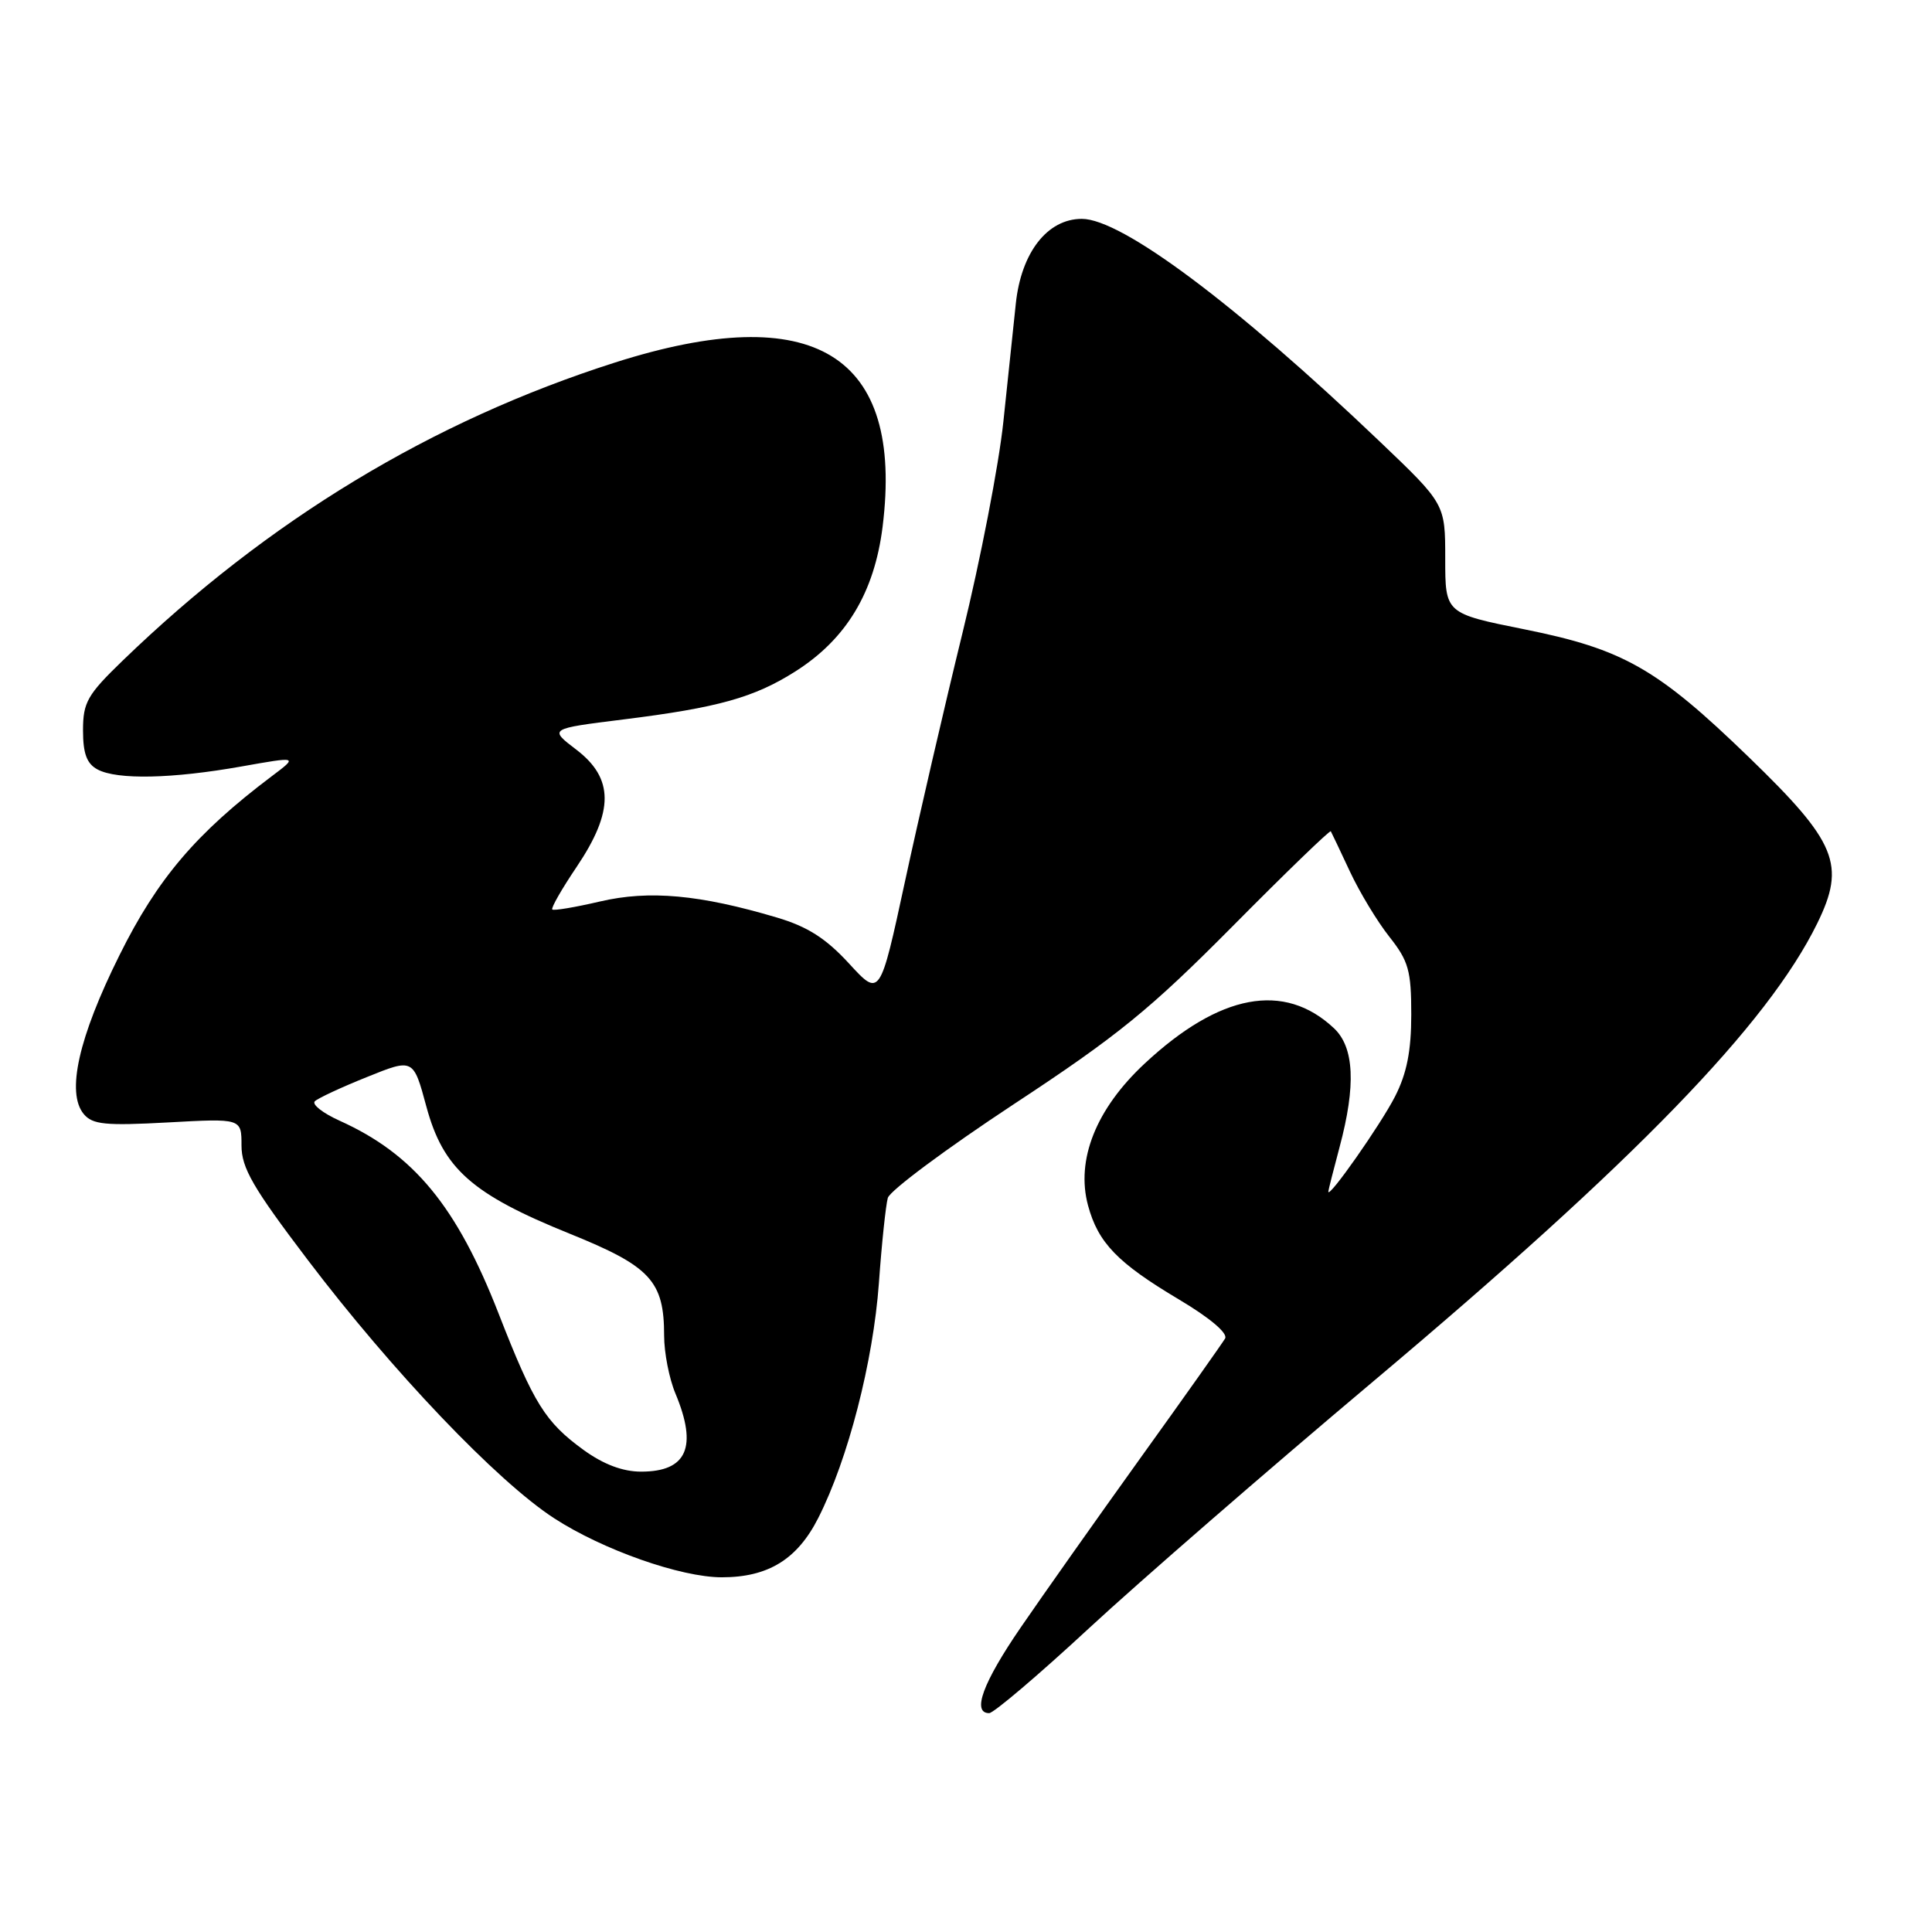 <?xml version="1.0" encoding="UTF-8" standalone="no"?>
<!DOCTYPE svg PUBLIC "-//W3C//DTD SVG 1.1//EN" "http://www.w3.org/Graphics/SVG/1.1/DTD/svg11.dtd" >
<svg xmlns="http://www.w3.org/2000/svg" xmlns:xlink="http://www.w3.org/1999/xlink" version="1.1" viewBox="0 0 256 256">
 <g >
 <path fill="currentColor"
d=" M 144.32 215.73 C 151.02 209.53 167.97 194.81 182.00 183.01 C 216.69 153.83 234.22 135.75 240.79 122.36 C 244.61 114.57 243.39 111.61 231.73 100.33 C 219.59 88.58 215.10 86.02 202.00 83.39 C 191.50 81.28 191.50 81.28 191.50 74.03 C 191.50 66.78 191.50 66.78 182.82 58.50 C 163.73 40.29 148.63 29.00 143.35 29.00 C 138.78 29.00 135.31 33.46 134.60 40.24 C 134.30 43.13 133.56 50.17 132.95 55.89 C 132.35 61.60 129.91 74.20 127.53 83.89 C 125.16 93.57 121.73 108.39 119.91 116.82 C 116.60 132.14 116.60 132.14 112.50 127.67 C 109.44 124.34 107.00 122.78 102.95 121.58 C 92.72 118.54 86.02 117.93 79.51 119.45 C 76.21 120.22 73.36 120.70 73.18 120.51 C 72.99 120.32 74.45 117.77 76.42 114.85 C 81.37 107.50 81.35 103.13 76.36 99.33 C 72.73 96.56 72.73 96.56 82.61 95.33 C 95.13 93.77 99.94 92.43 105.40 88.96 C 112.14 84.68 115.86 78.51 116.95 69.79 C 119.79 46.94 107.87 39.63 81.48 48.04 C 57.22 55.78 35.53 68.91 16.25 87.54 C 11.57 92.06 11.00 93.07 11.00 96.77 C 11.00 99.86 11.50 101.20 12.93 101.96 C 15.52 103.35 22.84 103.19 32.00 101.56 C 39.50 100.23 39.50 100.23 36.00 102.86 C 26.00 110.40 20.86 116.43 15.83 126.57 C 10.40 137.48 8.76 144.80 11.10 147.62 C 12.26 149.01 13.96 149.18 22.23 148.73 C 32.00 148.19 32.00 148.19 32.00 151.78 C 32.00 154.76 33.51 157.37 40.75 166.91 C 51.95 181.68 65.86 196.27 73.43 201.18 C 79.87 205.36 90.20 209.00 95.64 209.00 C 101.79 209.00 105.65 206.62 108.43 201.13 C 112.37 193.36 115.70 180.45 116.46 170.00 C 116.83 164.78 117.37 159.70 117.64 158.73 C 117.92 157.76 125.43 152.18 134.32 146.32 C 148.11 137.25 152.39 133.76 163.32 122.74 C 170.37 115.62 176.23 109.96 176.34 110.15 C 176.45 110.34 177.59 112.74 178.87 115.48 C 180.15 118.22 182.50 122.11 184.10 124.13 C 186.64 127.34 187.00 128.61 187.00 134.43 C 187.00 139.26 186.41 142.23 184.85 145.29 C 182.97 148.98 175.98 158.95 176.01 157.89 C 176.02 157.68 176.69 155.03 177.50 152.00 C 179.69 143.82 179.45 138.77 176.75 136.24 C 170.16 130.06 161.61 131.66 151.67 140.93 C 145.23 146.93 142.54 153.69 144.17 159.73 C 145.51 164.69 148.09 167.35 156.24 172.20 C 160.34 174.64 162.73 176.67 162.33 177.36 C 161.96 177.99 156.91 185.13 151.08 193.24 C 145.26 201.35 138.14 211.43 135.25 215.65 C 130.23 222.97 128.75 227.00 131.07 227.00 C 131.66 227.00 137.63 221.93 144.32 215.73 Z  M 77.36 192.15 C 72.25 188.44 70.73 186.01 66.07 174.06 C 60.53 159.85 54.83 152.93 45.00 148.50 C 42.76 147.49 41.29 146.33 41.72 145.92 C 42.15 145.51 45.26 144.06 48.63 142.71 C 54.77 140.23 54.77 140.23 56.50 146.64 C 58.73 154.87 62.51 158.23 75.51 163.48 C 86.20 167.80 88.00 169.74 88.00 176.98 C 88.00 179.23 88.67 182.68 89.50 184.65 C 92.46 191.74 91.03 195.00 84.95 195.00 C 82.52 195.00 79.98 194.04 77.36 192.15 Z "/>
</g>
</svg>